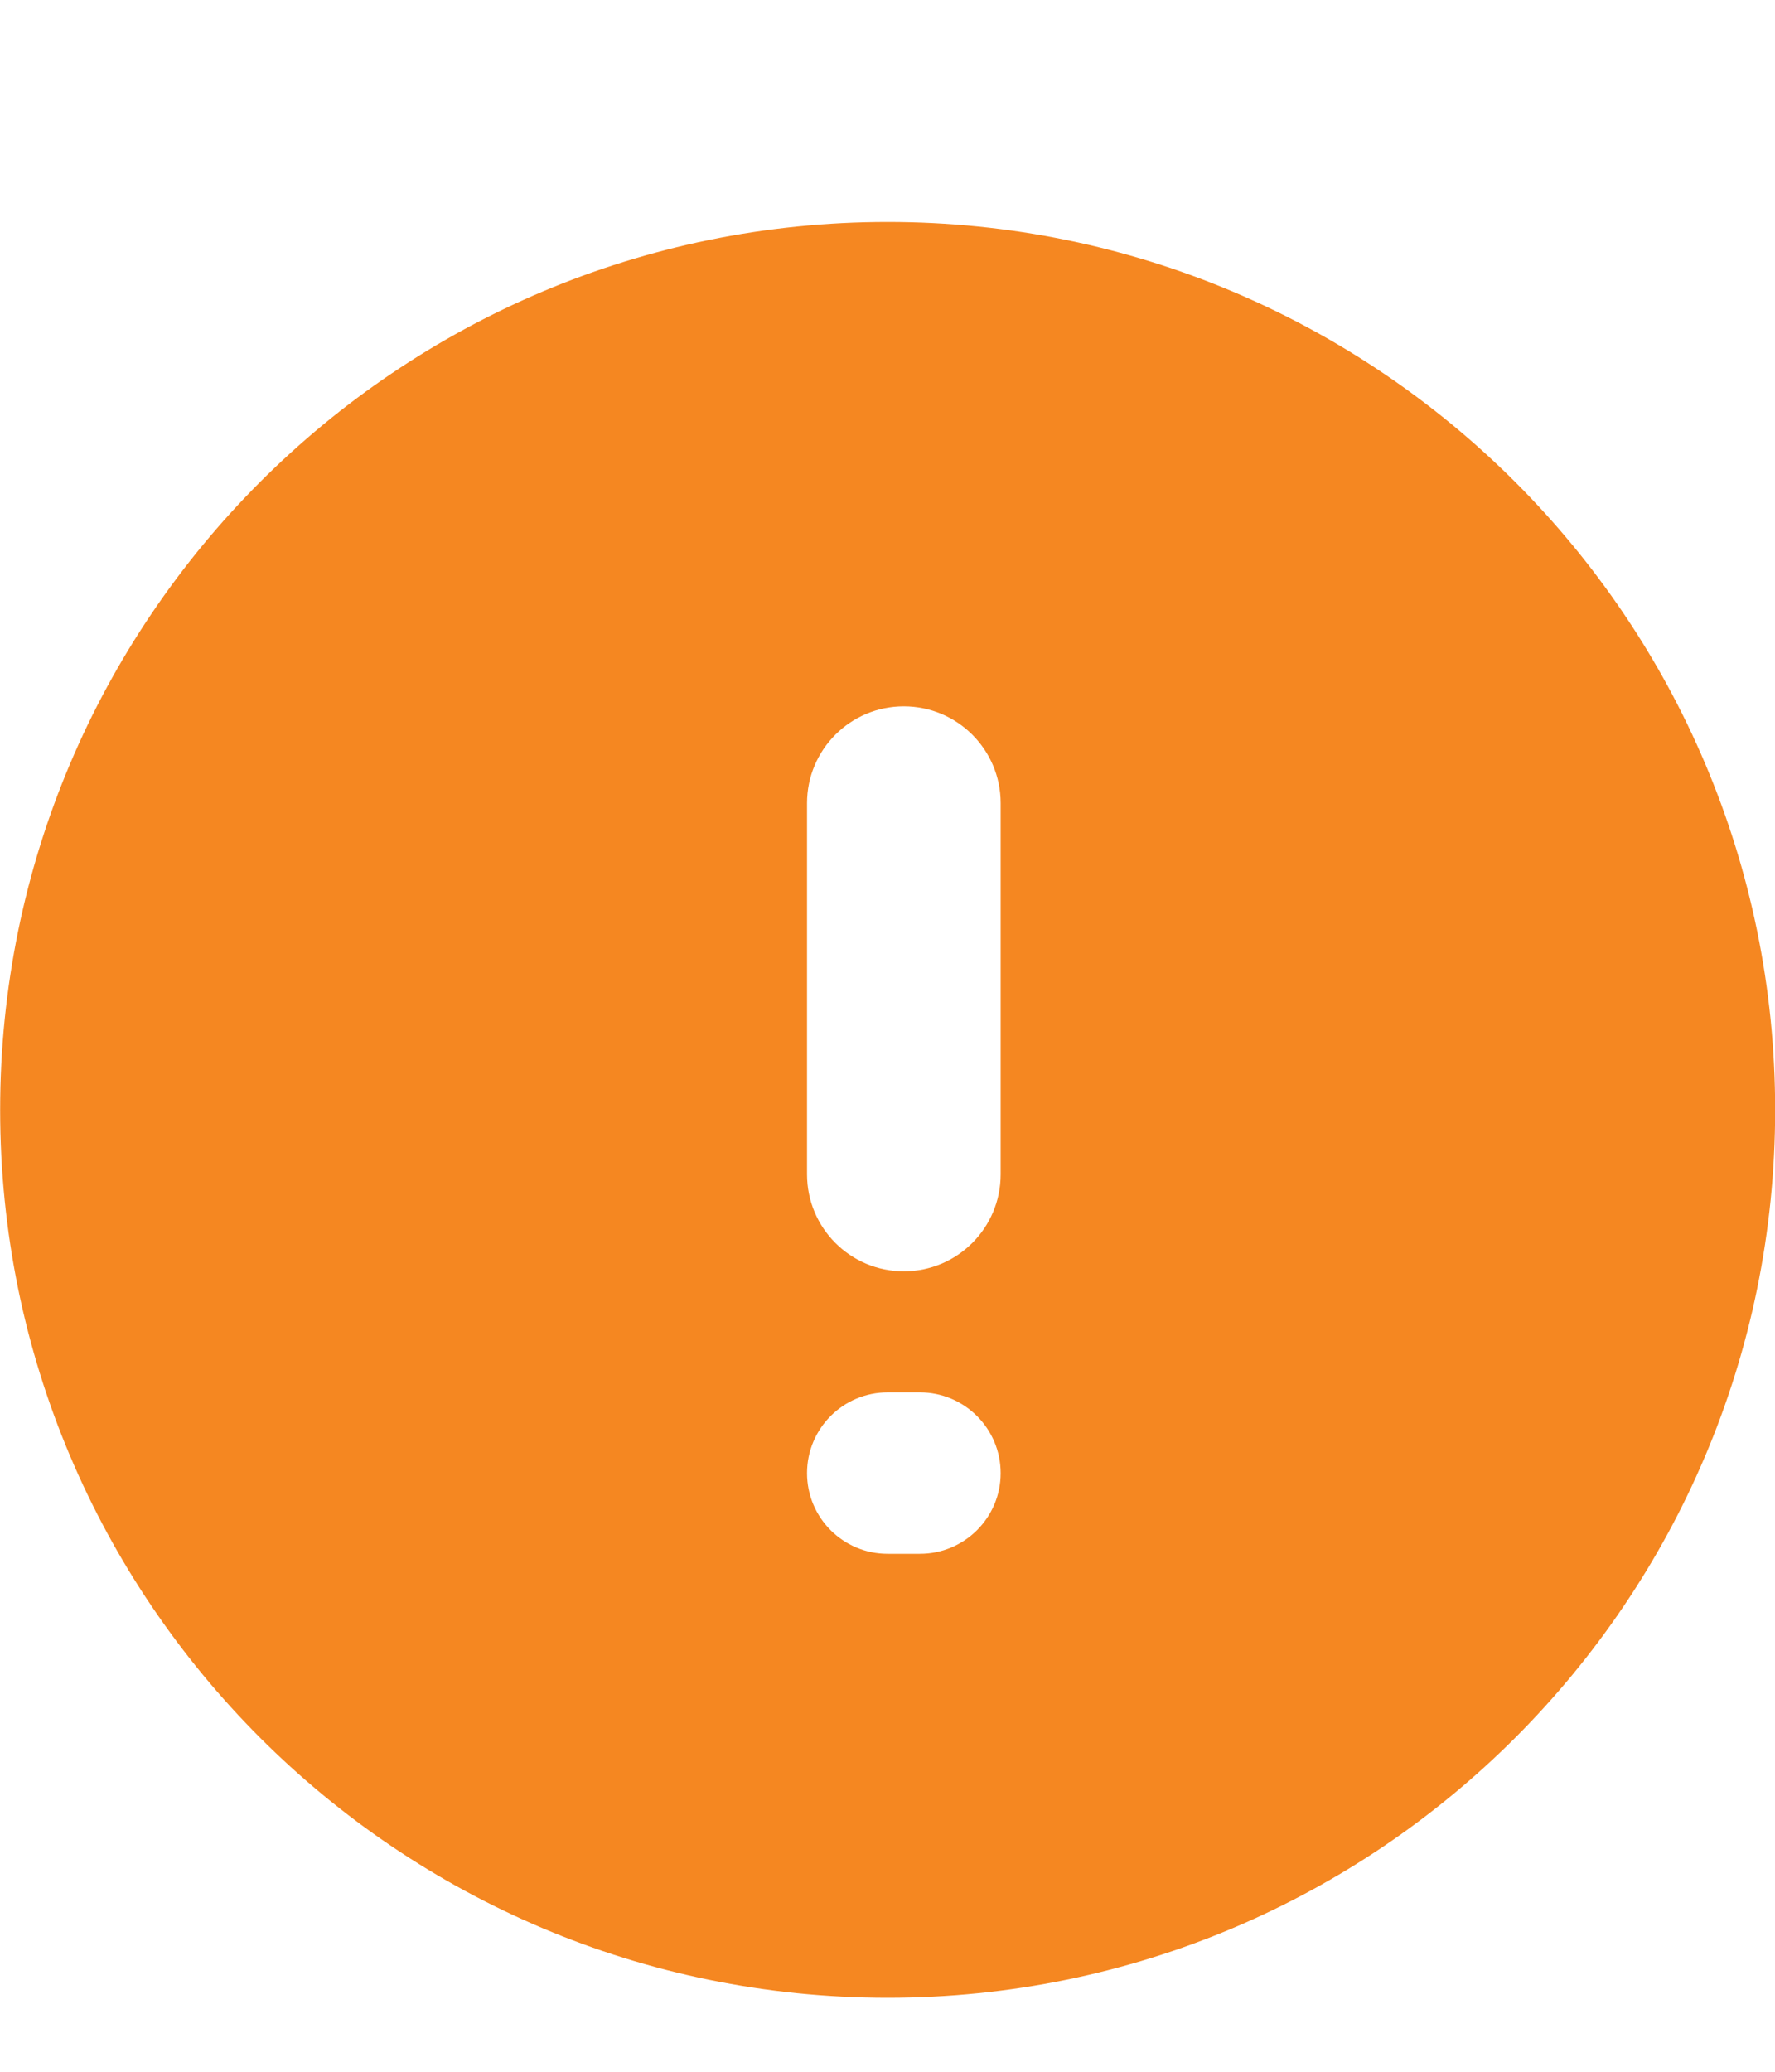 <svg width="12" height="14" viewBox="0 0 12 14" fill="none" xmlns="http://www.w3.org/2000/svg">
<path fill-rule="evenodd" clipRule="evenodd" d="M6.001 13.5C9.315 13.5 12.001 10.814 12.001 7.5C12.001 4.186 9.315 1.5 6.001 1.5C2.687 1.5 0.001 4.186 0.001 7.5C0.001 10.814 2.687 13.5 6.001 13.5ZM6.219 10.5C6.52 10.5 6.765 10.256 6.765 9.955C6.765 9.653 6.52 9.409 6.219 9.409H6.001C5.7 9.409 5.456 9.653 5.456 9.955C5.456 10.256 5.7 10.5 6.001 10.5H6.219ZM5.456 7.936C5.456 8.298 5.749 8.591 6.11 8.591C6.472 8.591 6.765 8.298 6.765 7.936V5.427C6.765 5.066 6.472 4.773 6.11 4.773C5.749 4.773 5.456 5.066 5.456 5.427V7.936Z" fill="#F58721"/>
</svg>
